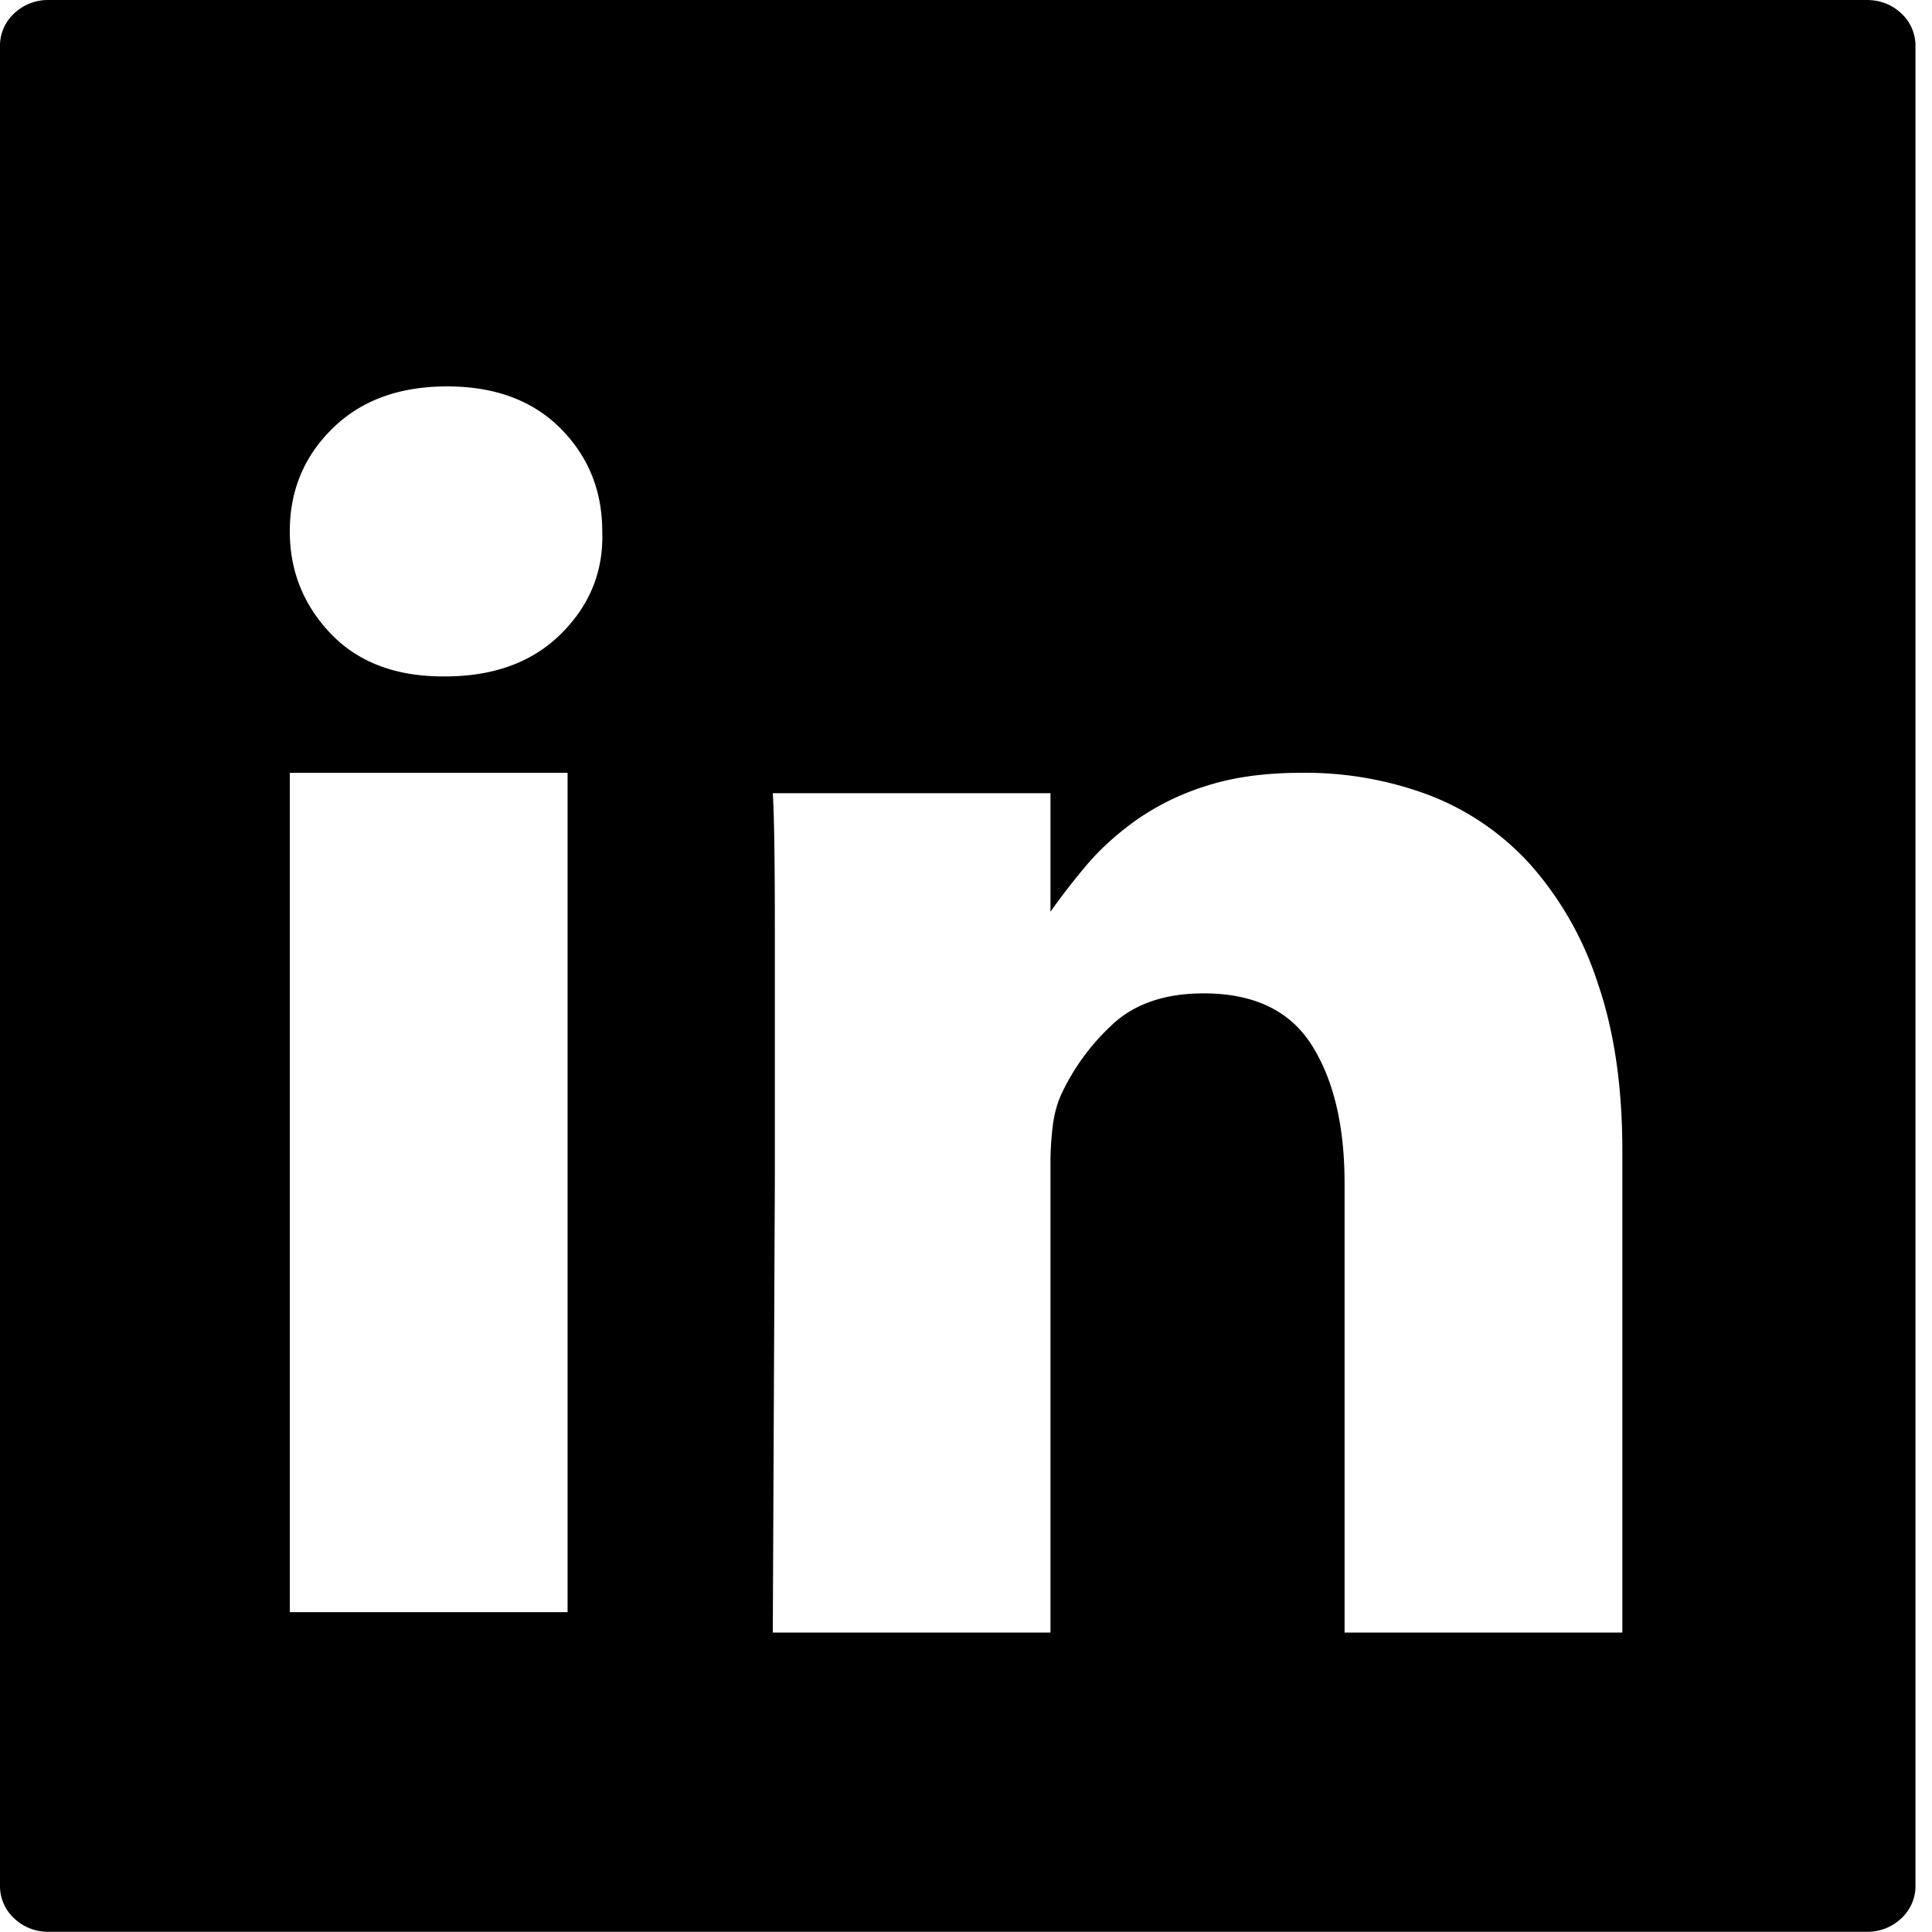 <svg xmlns="http://www.w3.org/2000/svg" viewBox="0 0 18 18">
  <path d="M14.886 9.16a3.107 3.107 0 0 0-.627-1.104 2.46 2.46 0 0 0-.942-.647 3.276 3.276 0 0 0-1.19-.209c-.342 0-.64.041-.894.124a2.35 2.35 0 0 0-.656.323c-.184.133-.34.276-.466.428a6.378 6.378 0 0 0-.324.419V7.39H7.2c.013.216.019.634.019 1.256v2.36L7.2 15.21h2.587v-4.376c0-.114.007-.225.02-.333.012-.108.038-.206.076-.295a2.09 2.09 0 0 1 .466-.647c.209-.203.498-.304.865-.304.47 0 .806.162 1.009.485.203.323.304.751.304 1.284v4.186h2.588v-4.49c0-.596-.076-1.116-.229-1.56zM5.23 5.902c.267-.266.394-.583.381-.951 0-.38-.13-.7-.39-.961-.26-.26-.612-.39-1.056-.39-.444 0-.8.13-1.065.39-.267.26-.4.58-.4.96 0 .369.127.686.38.952.254.266.603.4 1.047.4h.019c.457 0 .818-.134 1.084-.4zM5.288 7.2H2.7v7.82h2.588V7.2zM17.713.124a.41.41 0 0 1 .133.314V17.56a.41.41 0 0 1-.133.314.458.458 0 0 1-.323.124H.457a.458.458 0 0 1-.324-.124A.41.41 0 0 1 0 17.56V.438A.41.41 0 0 1 .133.124.458.458 0 0 1 .457 0H17.39c.126 0 .234.041.323.124z"/>
</svg>